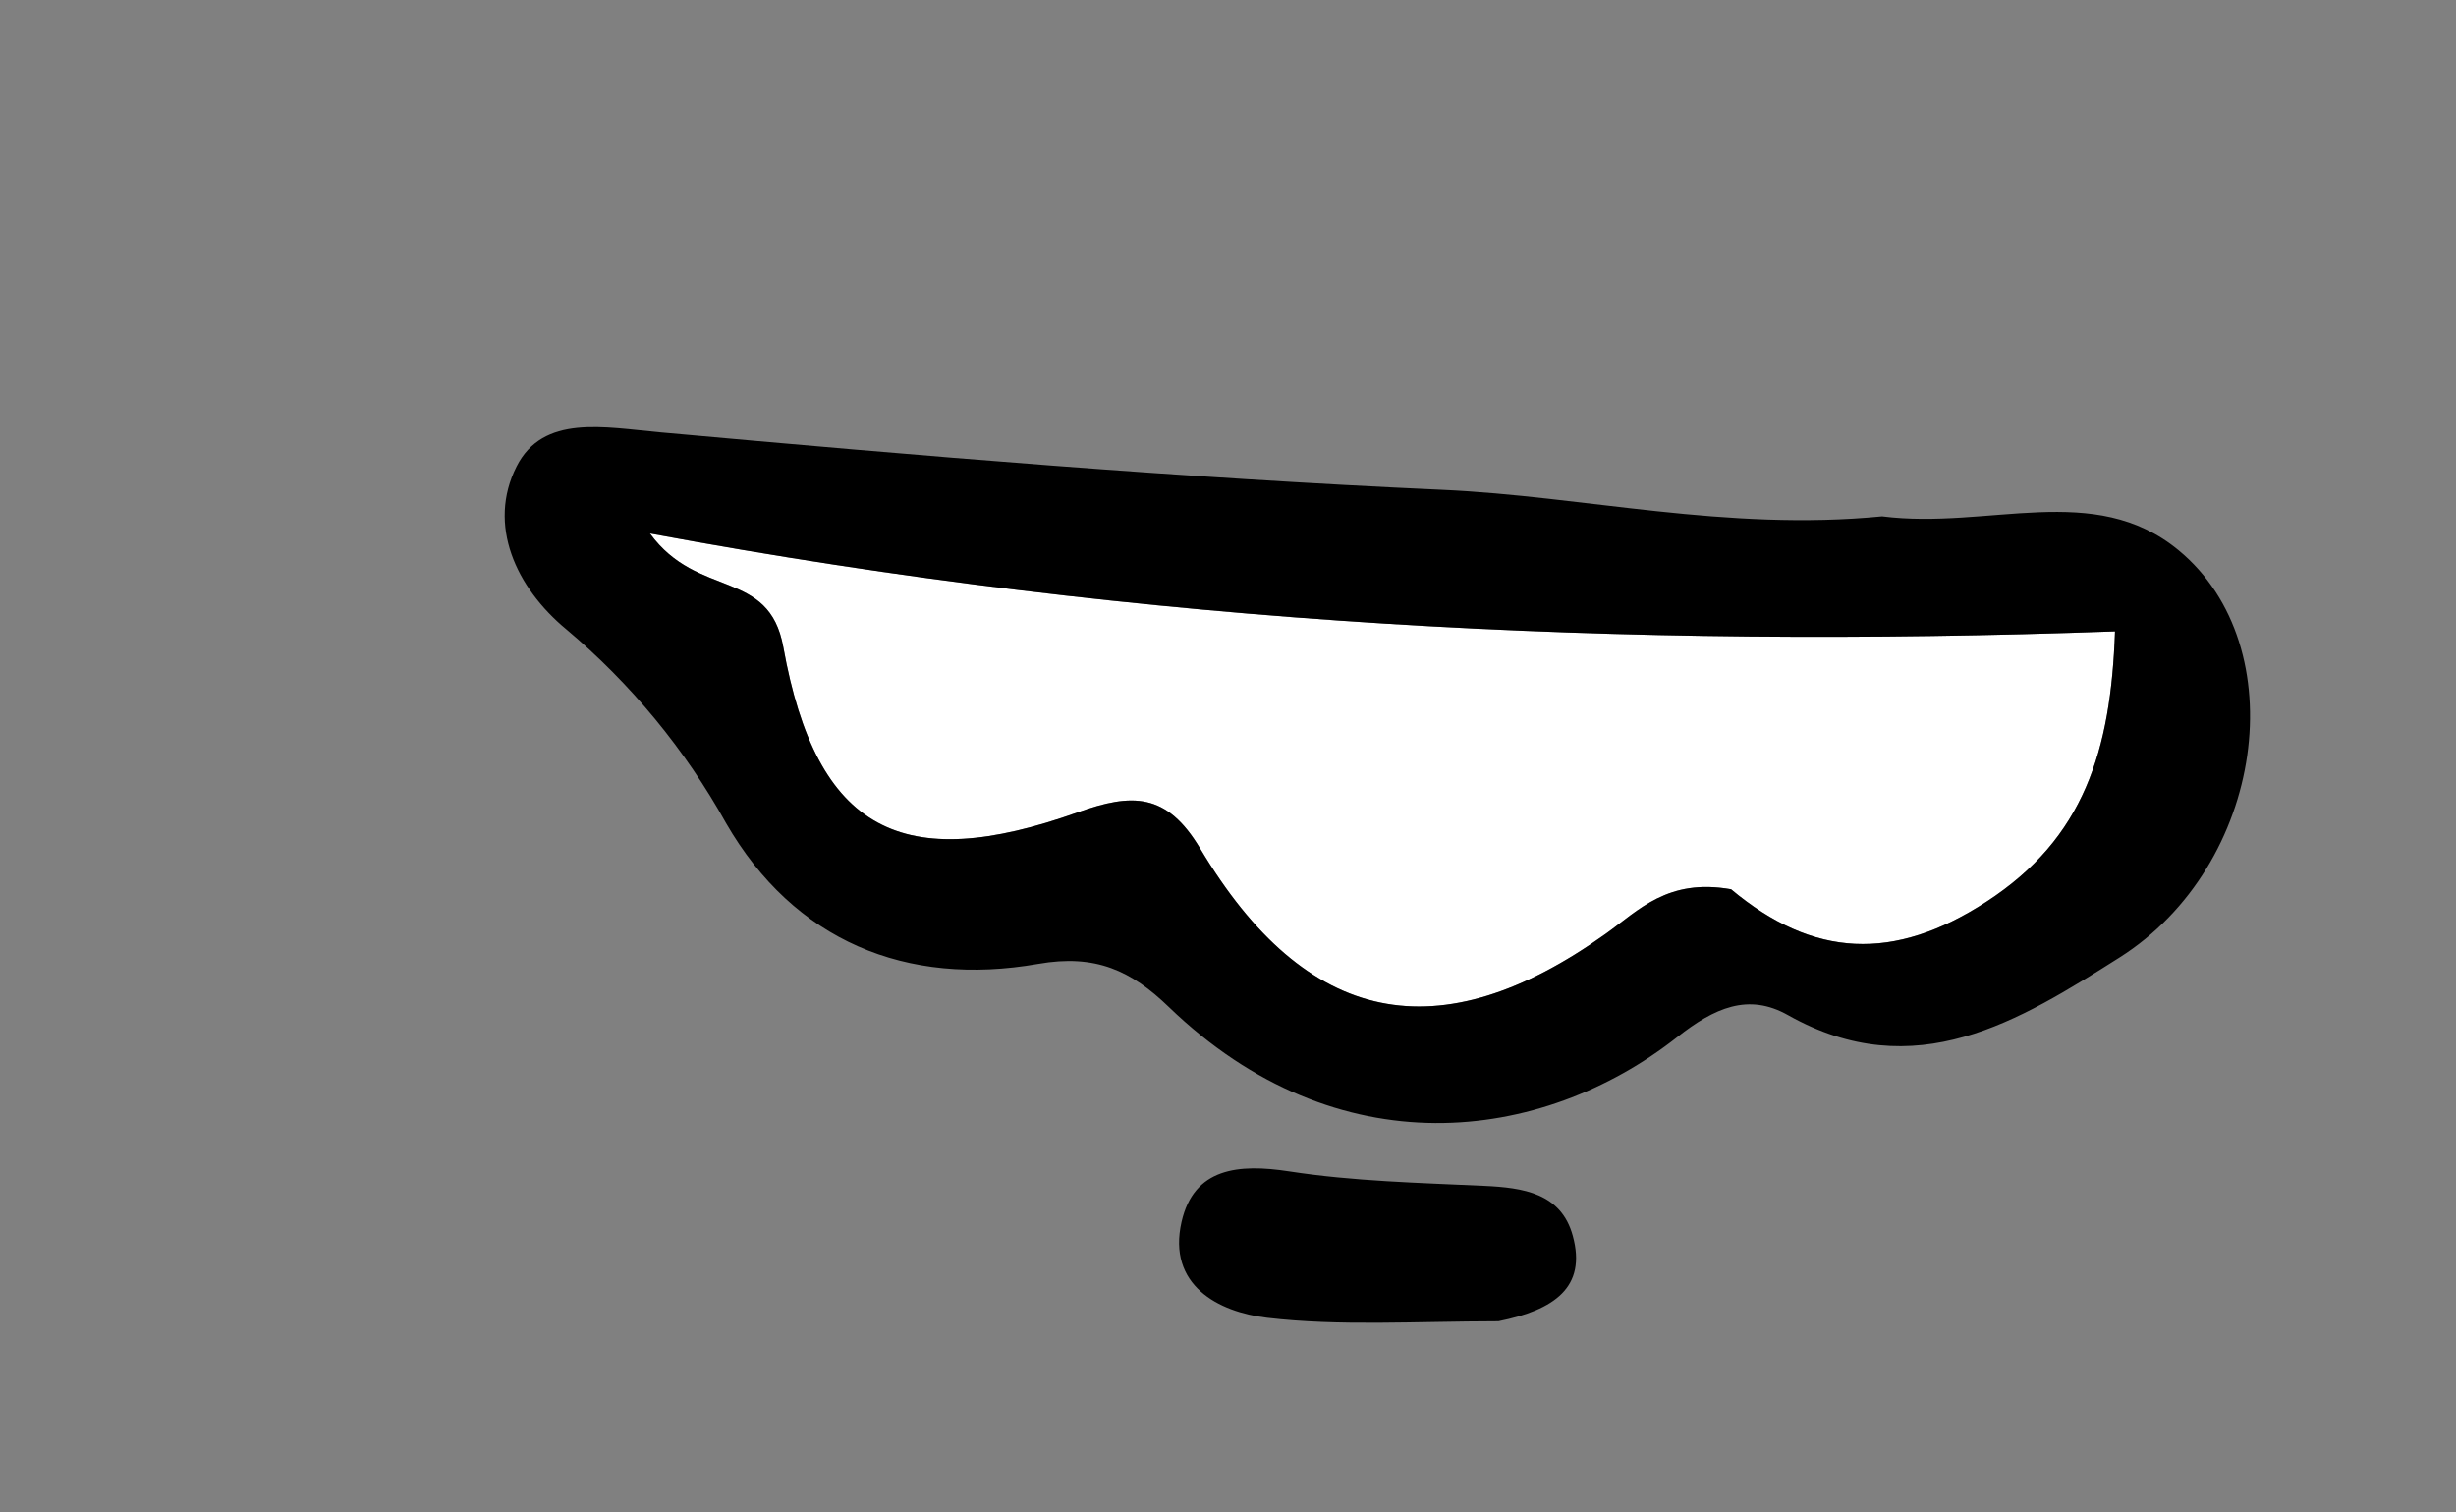 <?xml version="1.0" encoding="UTF-8"?>
<svg width="255px" height="157px" viewBox="0 0 255 157" version="1.1" xmlns="http://www.w3.org/2000/svg" xmlns:xlink="http://www.w3.org/1999/xlink">
    <rect x="0" y="0" width="255" height="157" fill="#808080" stroke="none"/>
    <title>Lips/8</title>
    <g id="Lips/8" stroke="none" stroke-width="1" fill="none" fill-rule="evenodd">
        <g transform="translate(52.4, 44.341)" fill-rule="nonzero">
            <path d="M103.182,92.83 C94.421,92.841 86.707,93.357 79.158,92.47 C74.09,91.875 68.781,89.088 70.278,82.517 C71.556,76.911 76.161,76.463 81.456,77.277 C88.124,78.303 94.936,78.463 101.696,78.777 C105.745,78.966 109.685,79.526 110.896,83.96 C112.367,89.309 108.971,91.661 103.182,92.83 Z" id="Path_4077" fill="#000000"></path>
            <path d="M127.333,47.985 C135.857,55.112 144.233,55.534 153.865,49.263 C163.985,42.678 166.765,33.605 167.196,21.208 C116.332,23.036 66.671,20.625 15.081,11.045 C20.063,17.876 27.455,14.661 28.93,22.845 C32.38,42.002 41.308,46.491 59.53,39.988 C65.103,38 68.73,37.917 72.209,43.752 C83.241,62.239 97.026,64.969 114.329,52.602 C117.784,50.138 120.74,46.831 127.333,47.985 Z" id="Color-13" fill="#FFFFFF"></path>
            <path d="M143.011,9.267 C154.103,10.674 165.021,5.547 173.799,12.791 C185.894,22.772 182.745,45.534 167.65,55.077 C157.317,61.609 146.436,68.489 133.243,61.05 C129.122,58.726 125.61,60.289 121.75,63.325 C107.641,74.425 86.442,77.083 68.95,60.199 C65.073,56.458 61.385,54.682 55.382,55.734 C41.703,58.134 30.042,53.348 22.992,41.134 C18.734,33.469 13.112,26.645 6.403,20.999 C1.174,16.677 -1.839,10.159 1.237,4.079 C3.984,-1.35 10.331,0.022 16.137,0.546 C43.154,2.986 70.209,5.292 97.301,6.51 C112.145,7.18 126.799,10.852 143.011,9.267 Z M127.333,47.985 C135.857,55.112 144.233,55.534 153.865,49.263 C163.985,42.678 166.765,33.605 167.196,21.208 C116.332,23.036 66.671,20.625 15.081,11.045 C20.063,17.876 27.455,14.661 28.93,22.845 C32.38,42.002 41.308,46.491 59.53,39.988 C65.103,38 68.73,37.917 72.209,43.752 C83.241,62.239 97.026,64.969 114.329,52.602 C117.784,50.138 120.74,46.831 127.333,47.985 Z" id="Path_4078" fill="#000000"></path>
        </g>
    </g>
</svg>